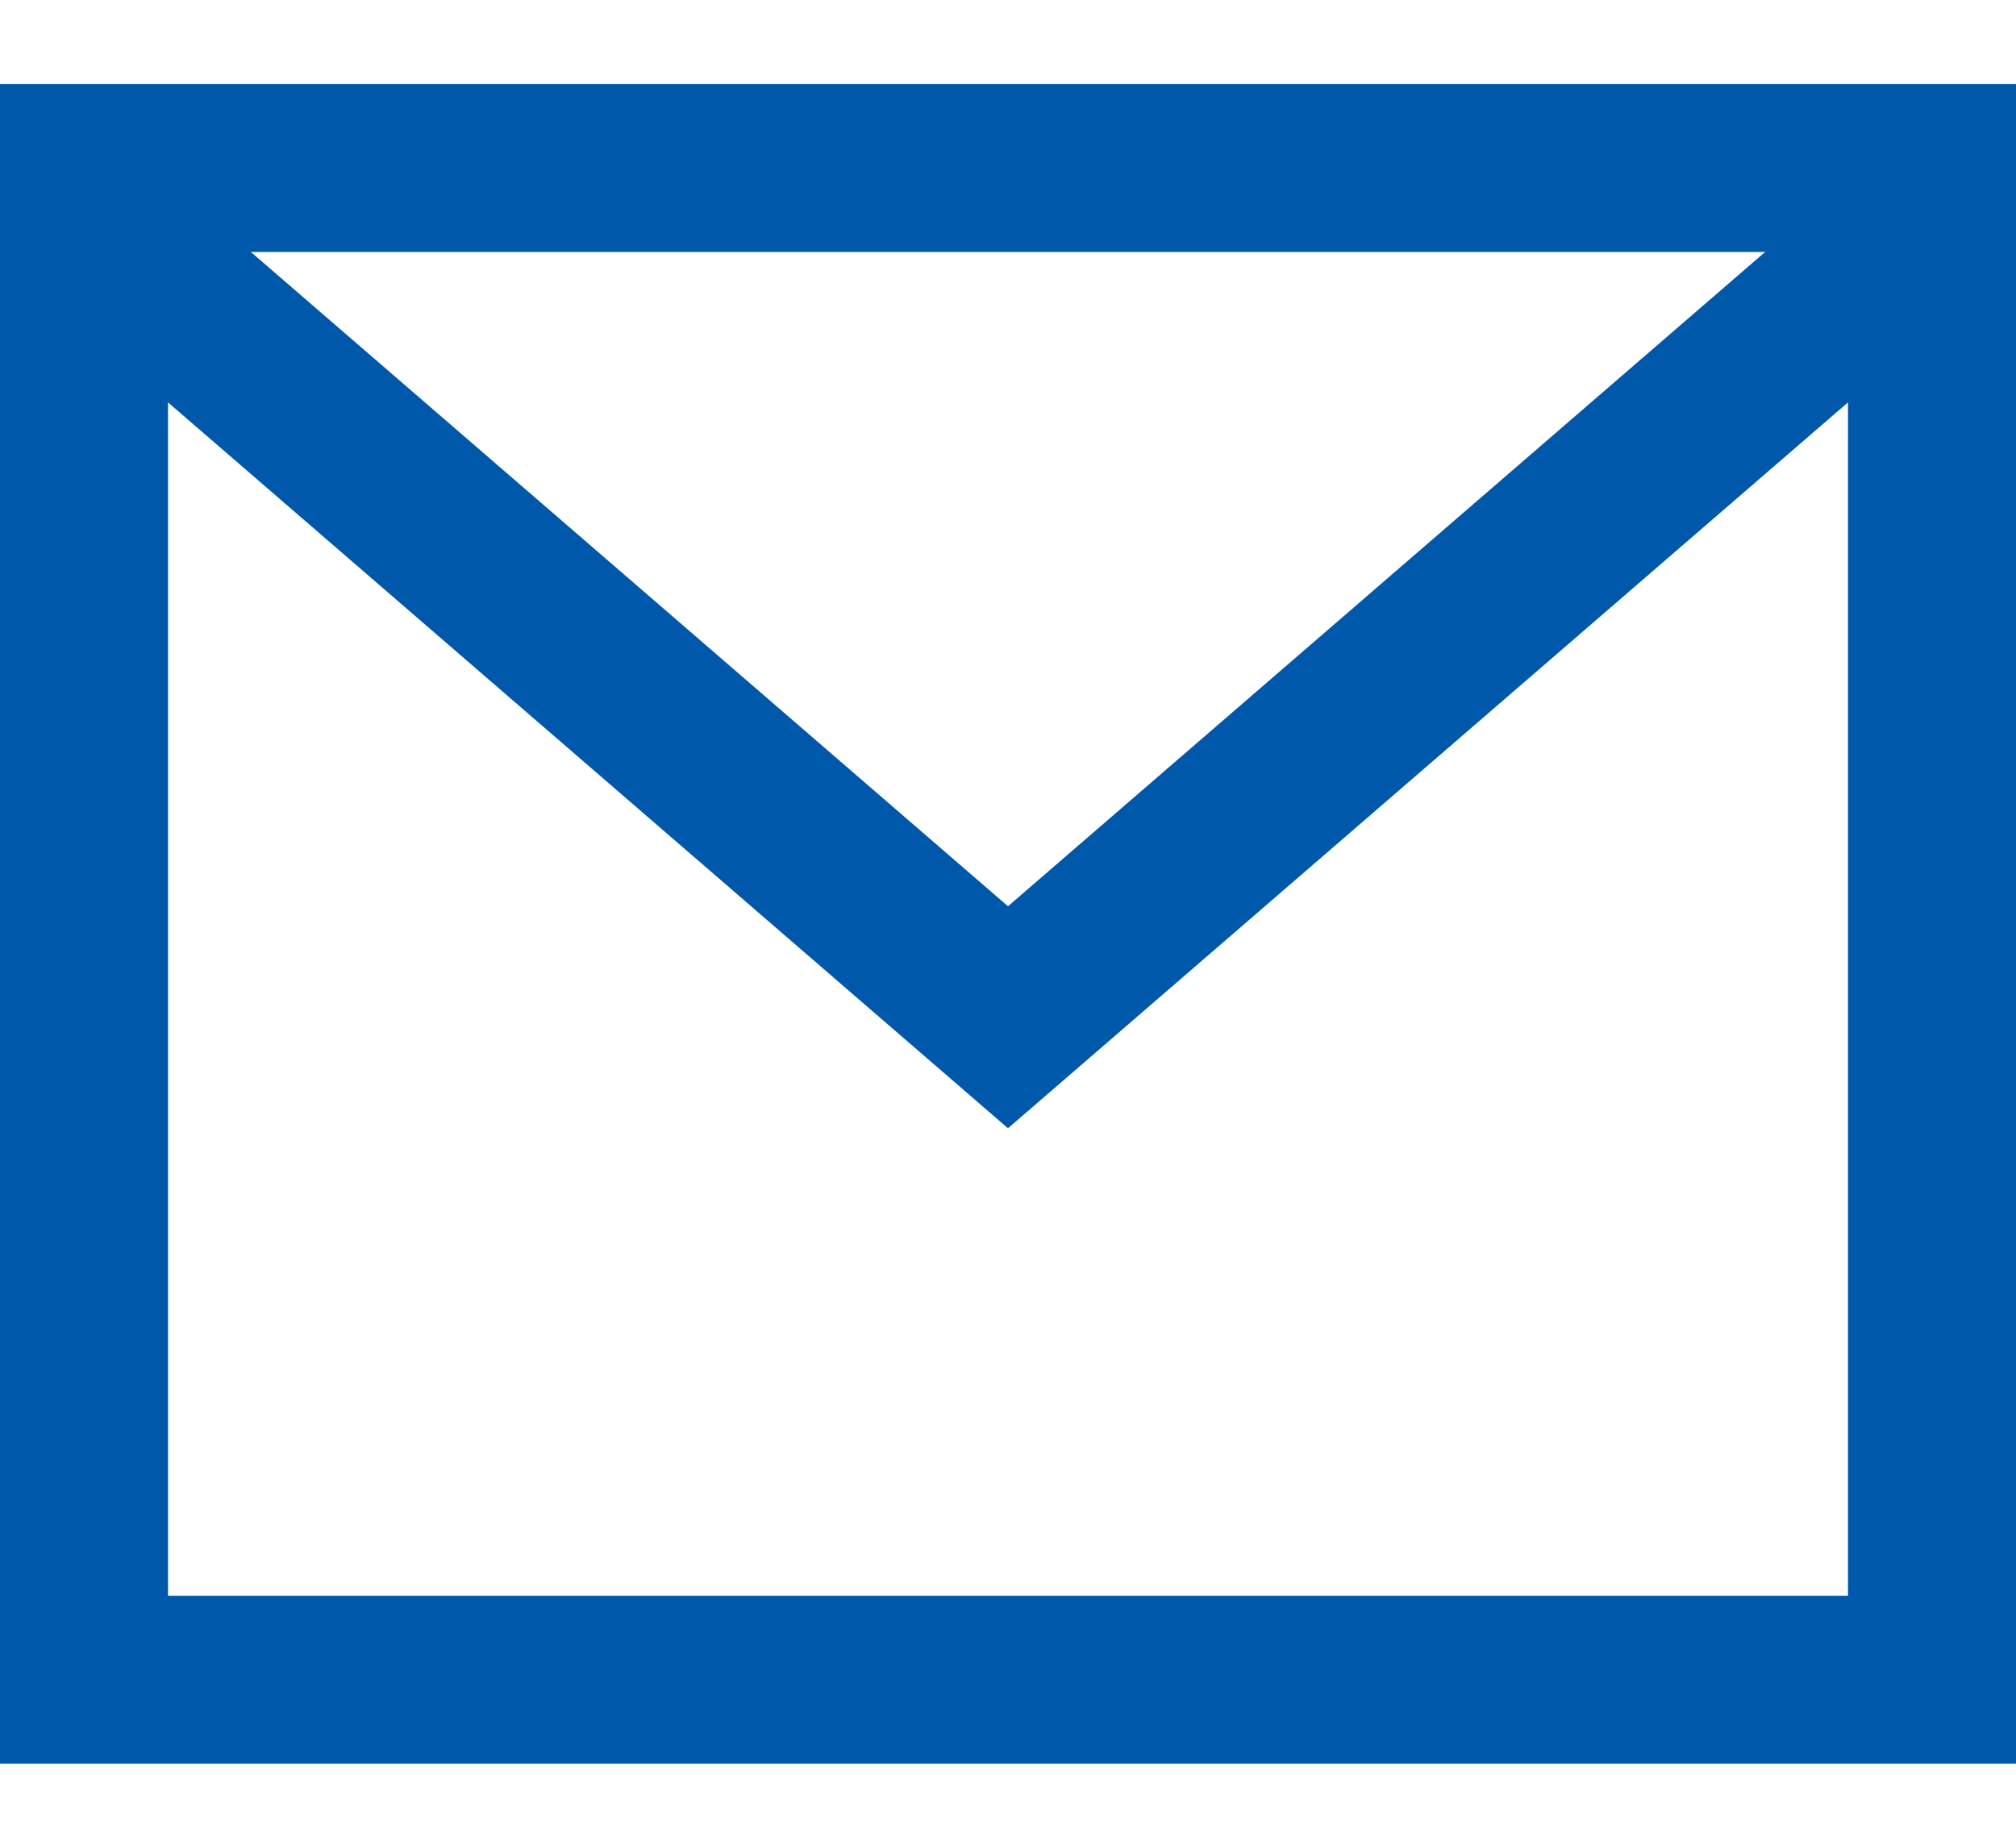 <svg width="12" height="11" viewBox="0 0 12 11" fill="none" xmlns="http://www.w3.org/2000/svg">
<rect x="0.5" y="1" width="11" height="9" stroke="#0058AA"/>
<path d="M0.857 1.611L6 6.056L11.143 1.611" stroke="#0058AA"/>
</svg>
